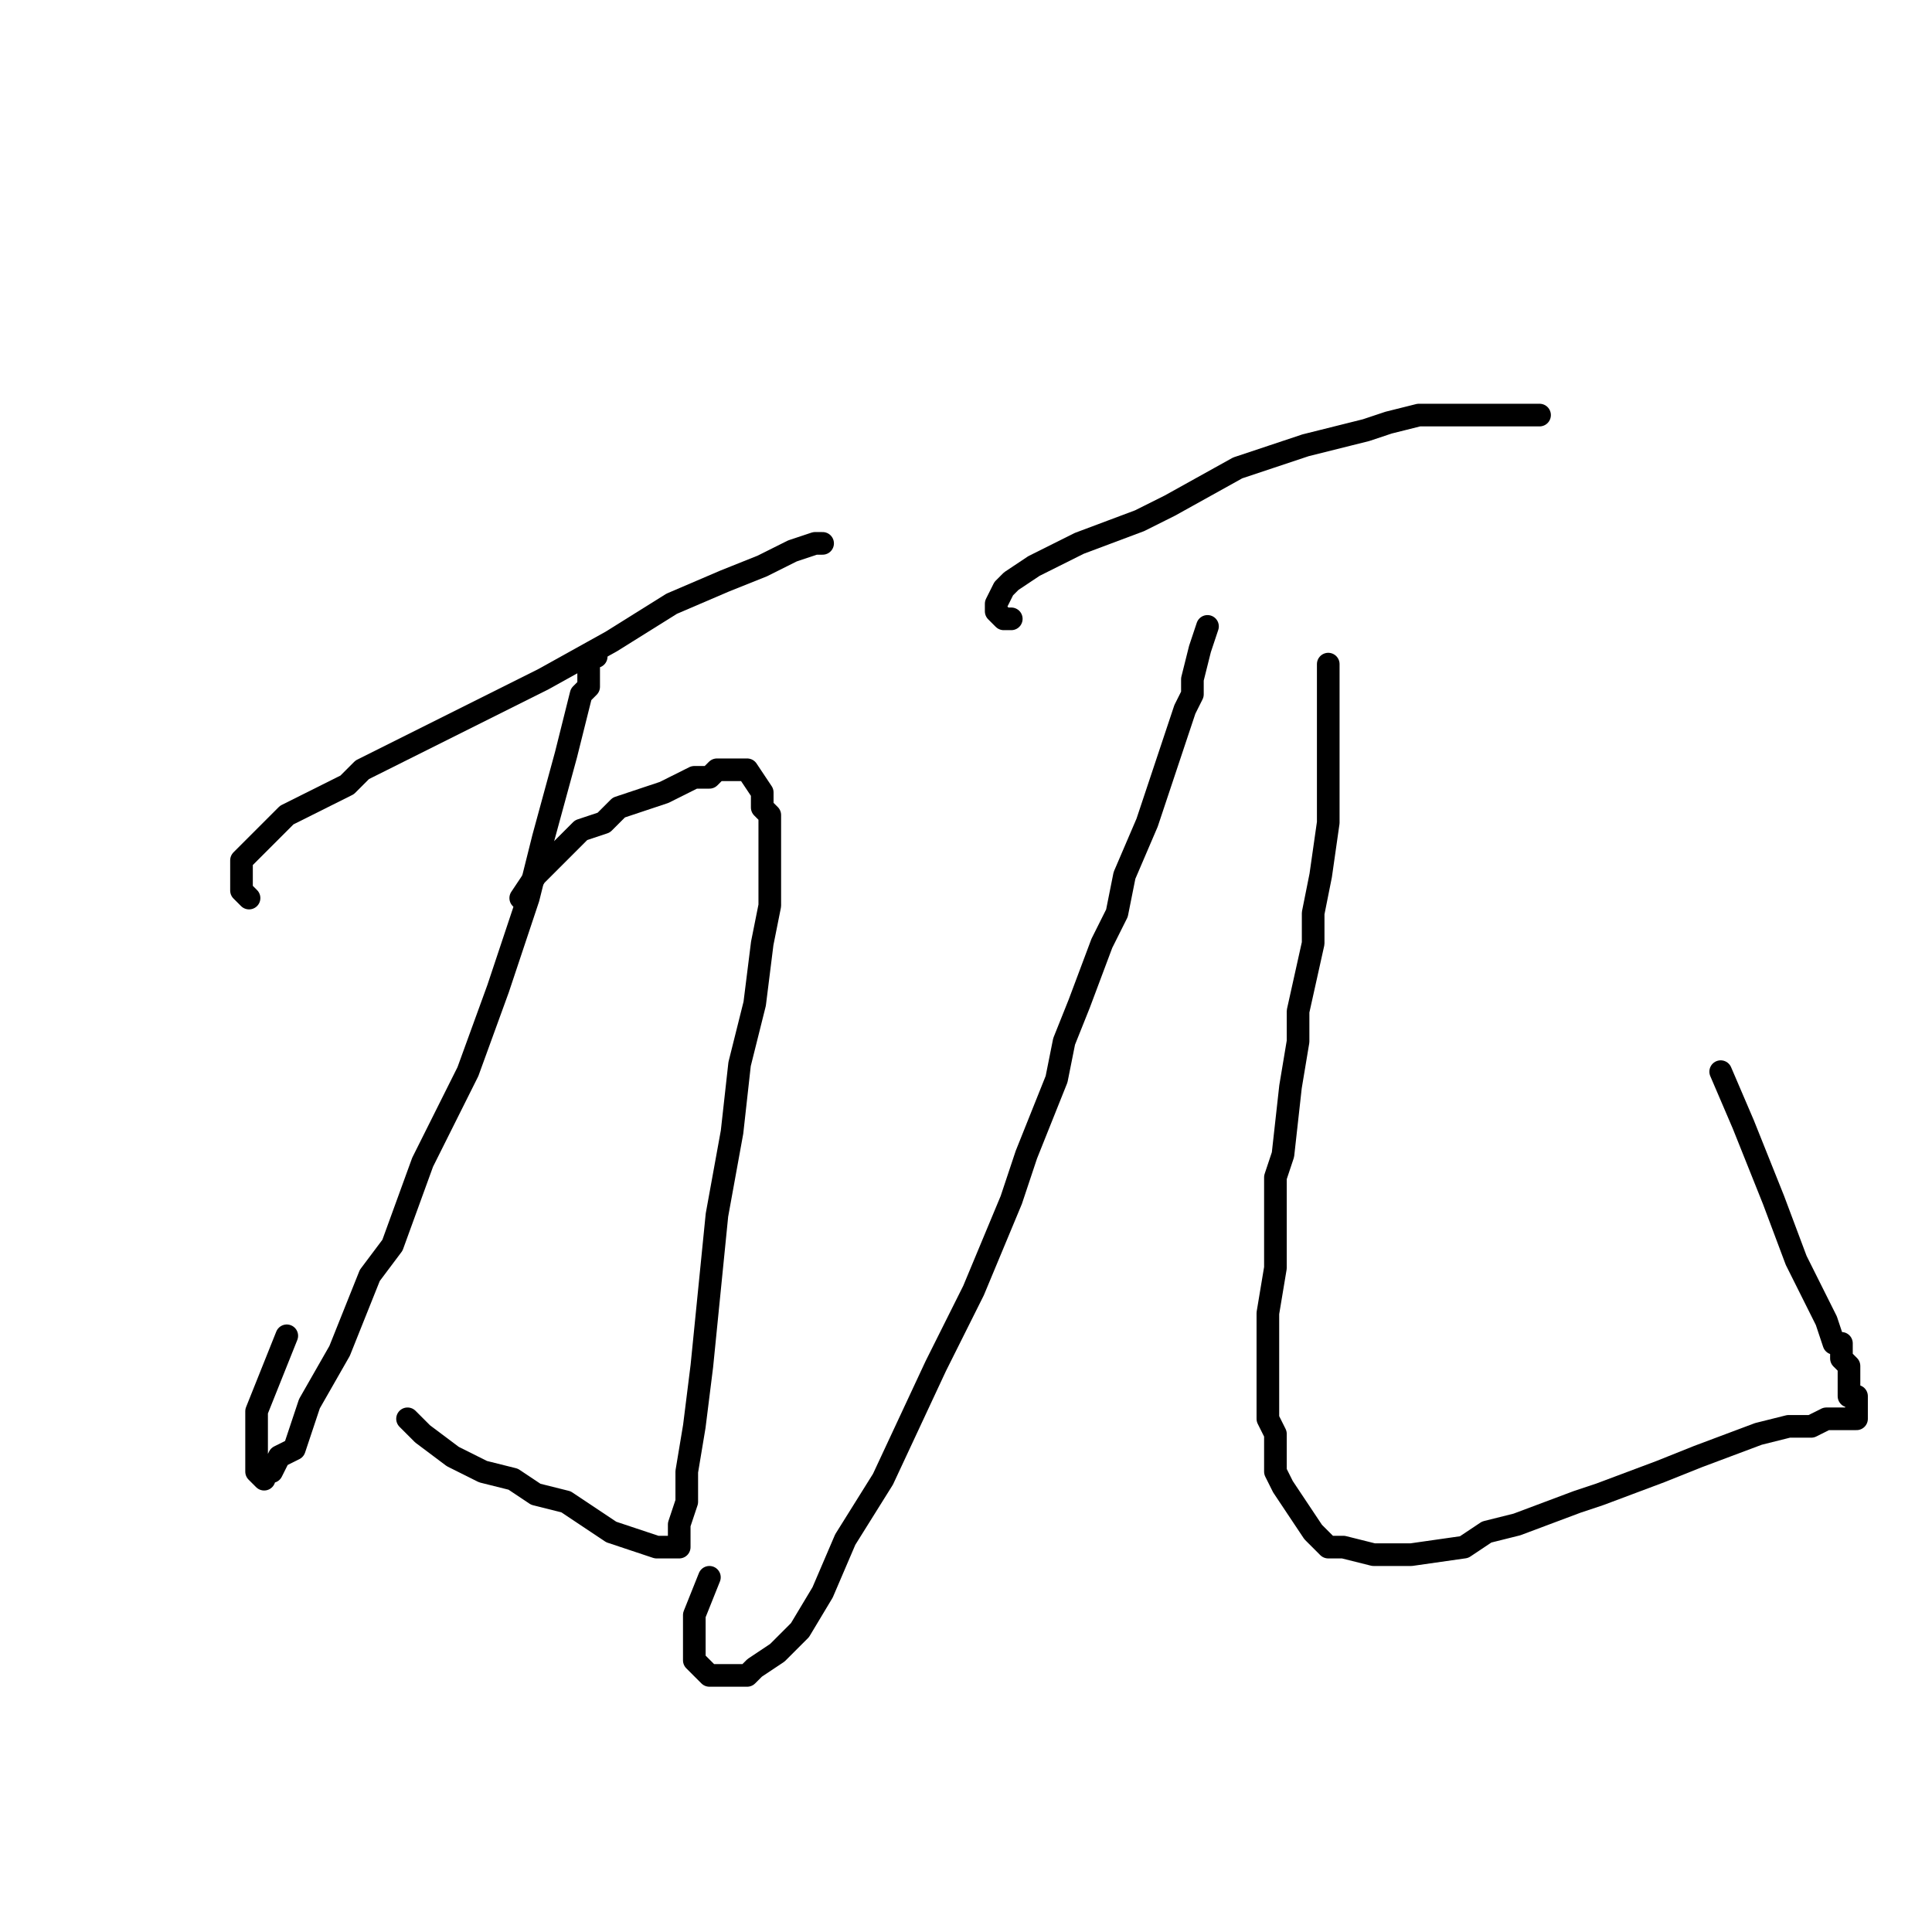 <?xml version="1.0" standalone="no"?>
    <svg width="256" height="256" xmlns="http://www.w3.org/2000/svg" version="1.1">
    <polyline stroke="black" stroke-width="3" stroke-linecap="round" fill="transparent" stroke-linejoin="round" points="33 119 32 118 32 117 32 116 32 115 32 114 34 112 35 111 38 108 40 107 46 104 48 102 52 100 60 96 64 94 72 90 81 85 89 80 96 77 101 75 105 73 108 72 109 72 109 72 " />
        <polyline stroke="black" stroke-width="3" stroke-linecap="round" fill="transparent" stroke-linejoin="round" points="79 87 78 87 78 88 78 89 78 91 77 92 76 96 75 100 72 111 70 119 66 131 62 142 59 148 56 154 52 165 49 169 45 179 41 186 39 192 37 193 36 195 35 195 35 196 34 195 34 194 34 191 34 187 36 182 38 177 38 177 " />
        <polyline stroke="black" stroke-width="3" stroke-linecap="round" fill="transparent" stroke-linejoin="round" points="69 119 71 116 74 113 75 112 77 110 80 109 82 107 85 106 88 105 90 104 92 103 94 103 95 102 96 102 97 102 98 102 99 102 101 105 101 106 101 107 102 108 102 110 102 112 102 113 102 117 102 120 101 125 100 133 98 141 97 150 95 161 94 171 93 181 92 189 91 195 91 199 90 202 90 204 90 205 89 205 88 205 87 205 84 204 81 203 78 201 75 199 71 198 68 196 64 195 60 193 56 190 54 188 54 188 " />
        <polyline stroke="black" stroke-width="3" stroke-linecap="round" fill="transparent" stroke-linejoin="round" points="134 82 133 82 132 81 132 80 133 78 134 77 137 75 143 72 151 69 155 67 164 62 173 59 181 57 184 56 188 55 193 55 196 55 200 55 202 55 203 55 204 55 203 55 203 55 " />
        <polyline stroke="black" stroke-width="3" stroke-linecap="round" fill="transparent" stroke-linejoin="round" points="160 83 159 86 158 90 158 92 157 94 156 97 155 100 153 106 152 109 149 116 148 121 146 125 143 133 141 138 140 143 136 153 134 159 129 171 124 181 117 196 112 204 109 211 106 216 104 218 103 219 100 221 99 222 97 222 94 222 92 220 92 217 92 216 92 214 94 209 94 209 " />
        <polyline stroke="black" stroke-width="3" stroke-linecap="round" fill="transparent" stroke-linejoin="round" points="176 90 176 89 176 88 176 89 176 91 176 94 176 97 176 102 176 105 176 109 175 116 174 121 174 125 172 134 172 138 171 144 170 153 169 156 169 168 168 174 168 180 168 185 168 188 169 190 169 195 170 197 172 200 174 203 176 205 178 205 182 206 184 206 187 206 194 205 197 203 201 202 209 199 212 198 220 195 225 193 233 190 237 189 240 189 242 188 243 188 244 188 245 188 246 188 246 187 246 186 246 185 245 185 245 182 245 181 244 180 244 178 243 178 242 175 240 171 238 167 235 159 231 149 228 142 228 142 " />
        </svg>
